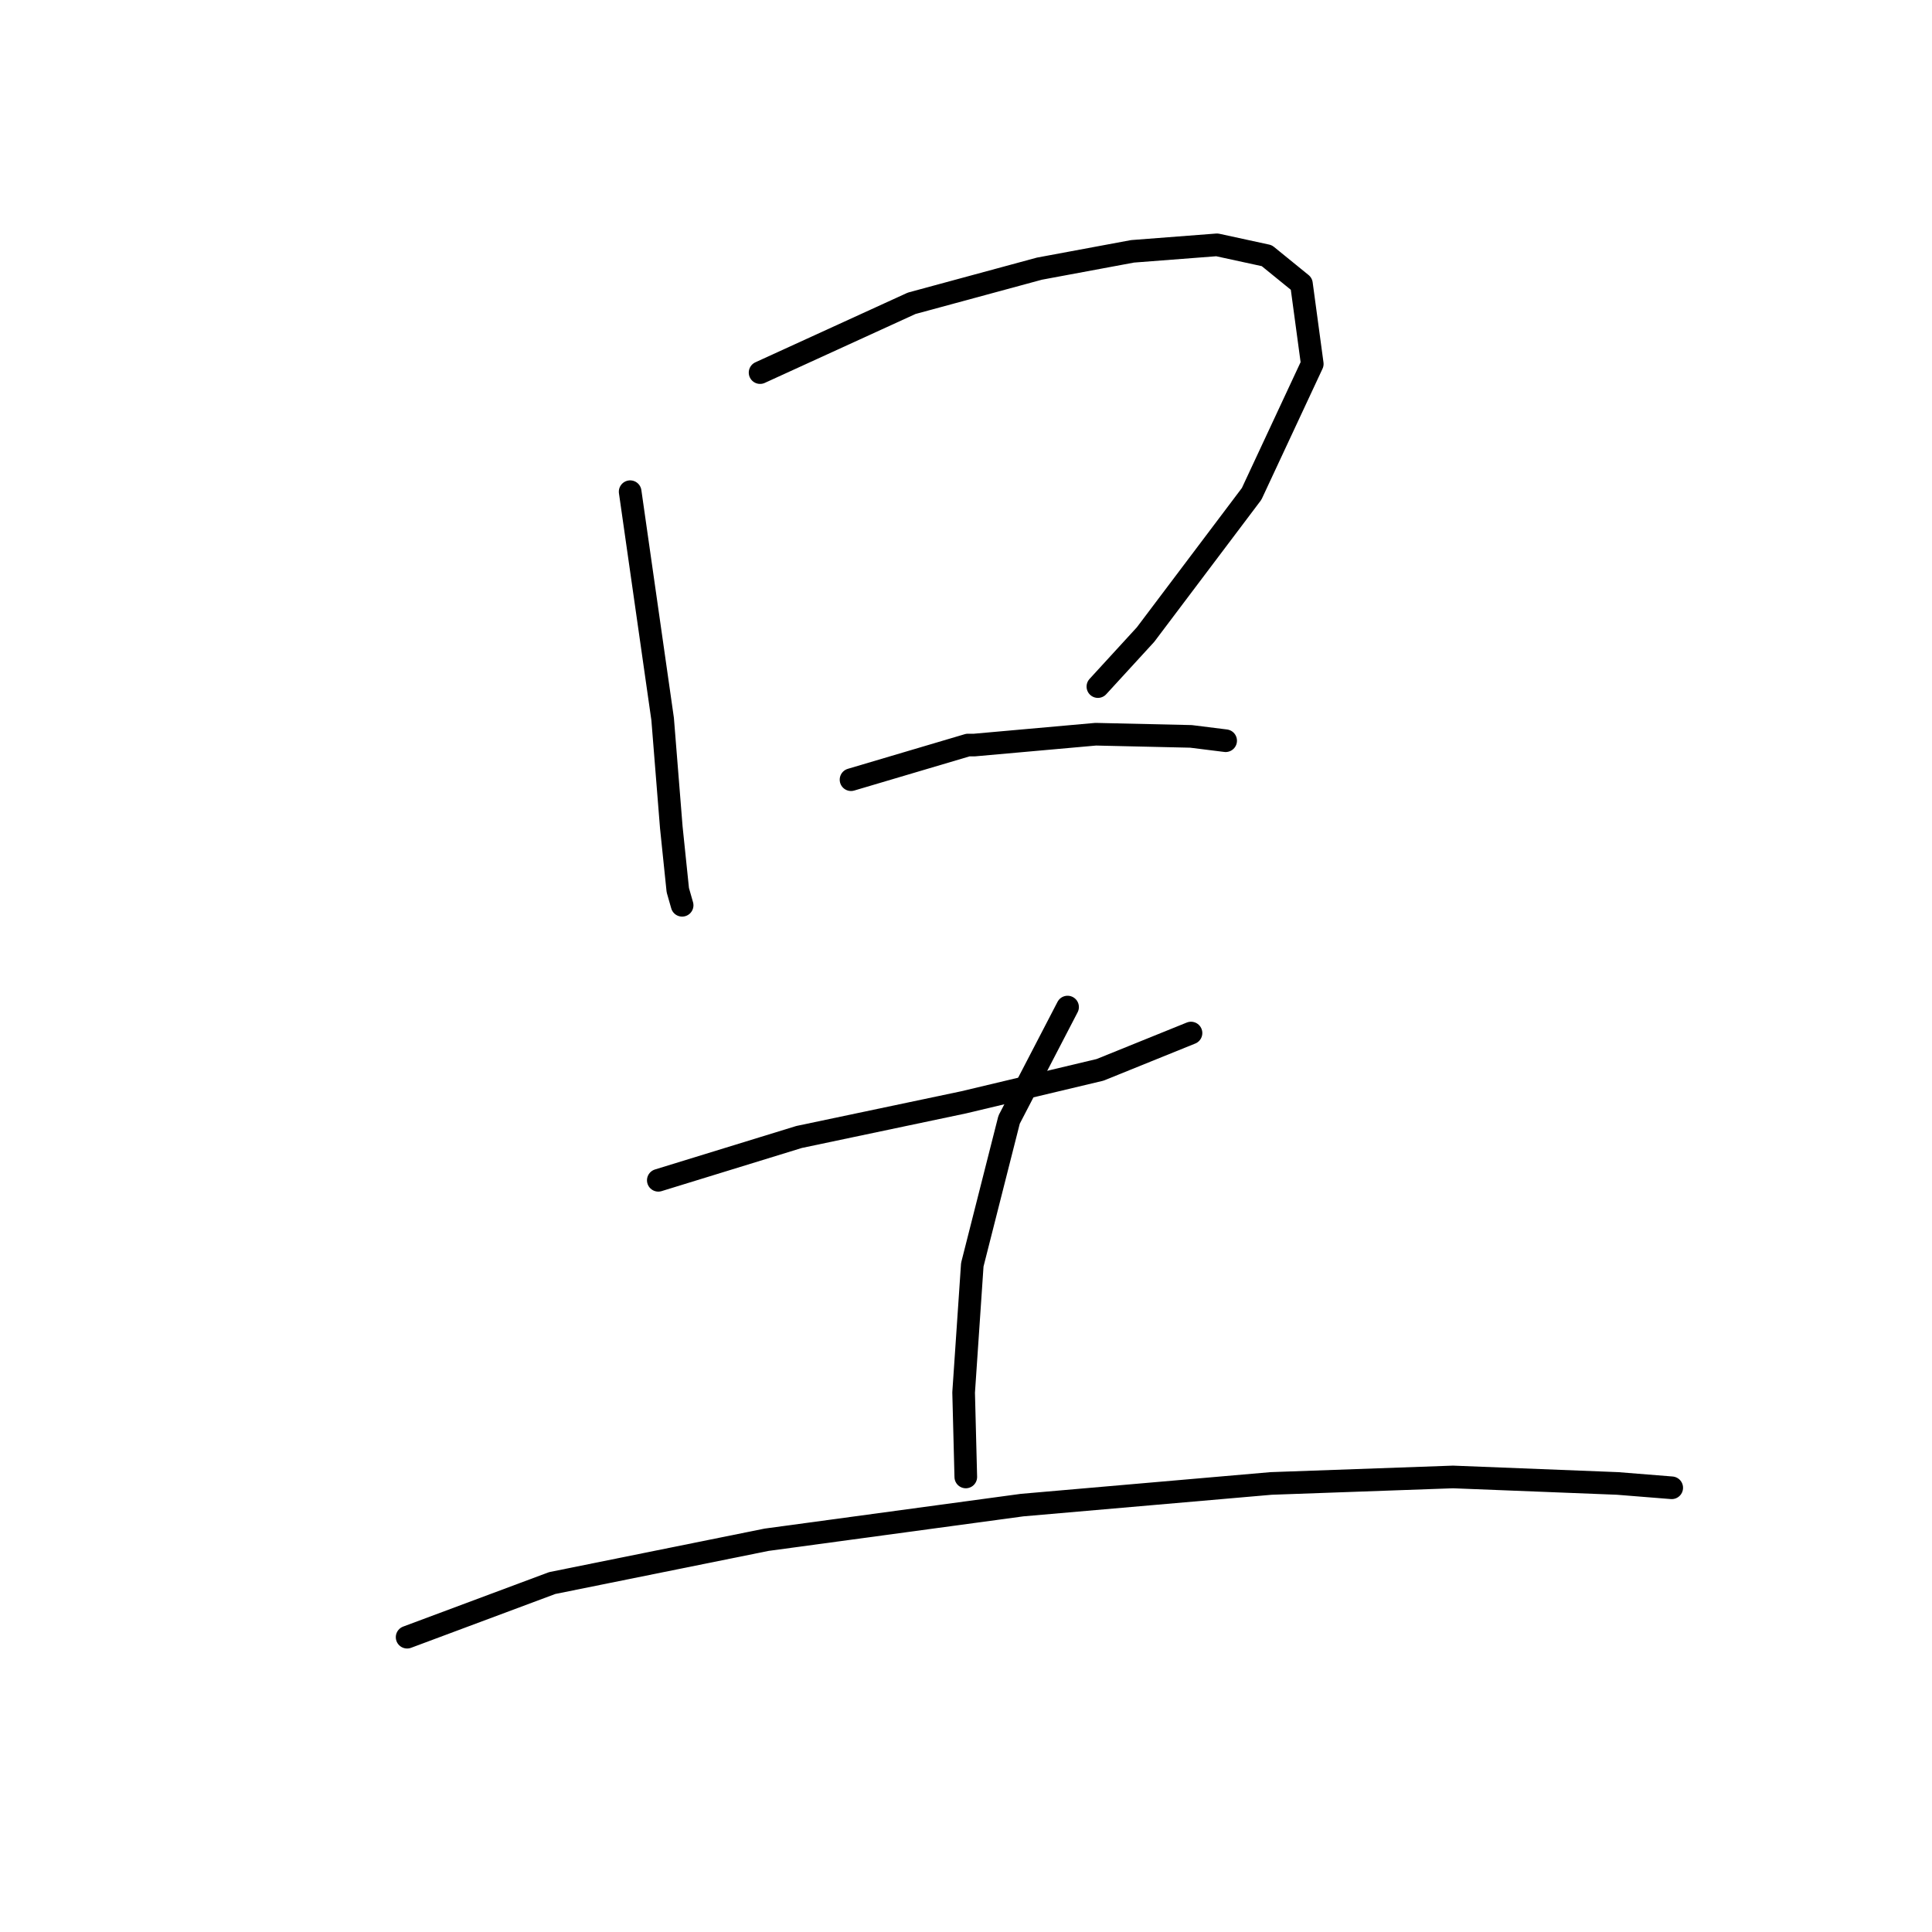 <?xml version="1.0" standalone="no"?>
    <svg width="256" height="256" xmlns="http://www.w3.org/2000/svg" version="1.1">
    <polyline stroke="black" stroke-width="3" stroke-linecap="round" fill="transparent" stroke-linejoin="round" points="83.499 65.152 87.803 95.279 88.951 109.626 89.812 117.946 90.386 119.955 90.386 119.955 " />
        <polyline stroke="black" stroke-width="3" stroke-linecap="round" fill="transparent" stroke-linejoin="round" points="100.715 49.371 120.8 40.189 137.729 35.598 150.067 33.303 161.257 32.442 167.856 33.876 172.447 37.607 173.882 48.223 165.848 65.439 151.788 84.089 145.476 90.975 145.476 90.975 " />
        <polyline stroke="black" stroke-width="3" stroke-linecap="round" fill="transparent" stroke-linejoin="round" points="112.766 103.313 128.26 98.722 129.121 98.722 145.189 97.288 157.814 97.575 162.405 98.148 162.405 98.148 " />
        <polyline stroke="black" stroke-width="3" stroke-linecap="round" fill="transparent" stroke-linejoin="round" points="87.229 156.395 105.88 150.656 127.686 146.065 145.763 141.761 157.814 136.884 157.814 136.884 " />
        <polyline stroke="black" stroke-width="3" stroke-linecap="round" fill="transparent" stroke-linejoin="round" points="141.459 133.441 133.712 148.361 128.834 167.585 127.686 184.514 127.973 195.704 127.973 195.704 " />
        <polyline stroke="black" stroke-width="3" stroke-linecap="round" fill="transparent" stroke-linejoin="round" points="53.946 216.937 73.17 209.763 101.576 204.025 135.433 199.434 168.43 196.565 192.532 195.704 214.339 196.565 221.512 197.139 221.512 197.139 " />
        </svg>